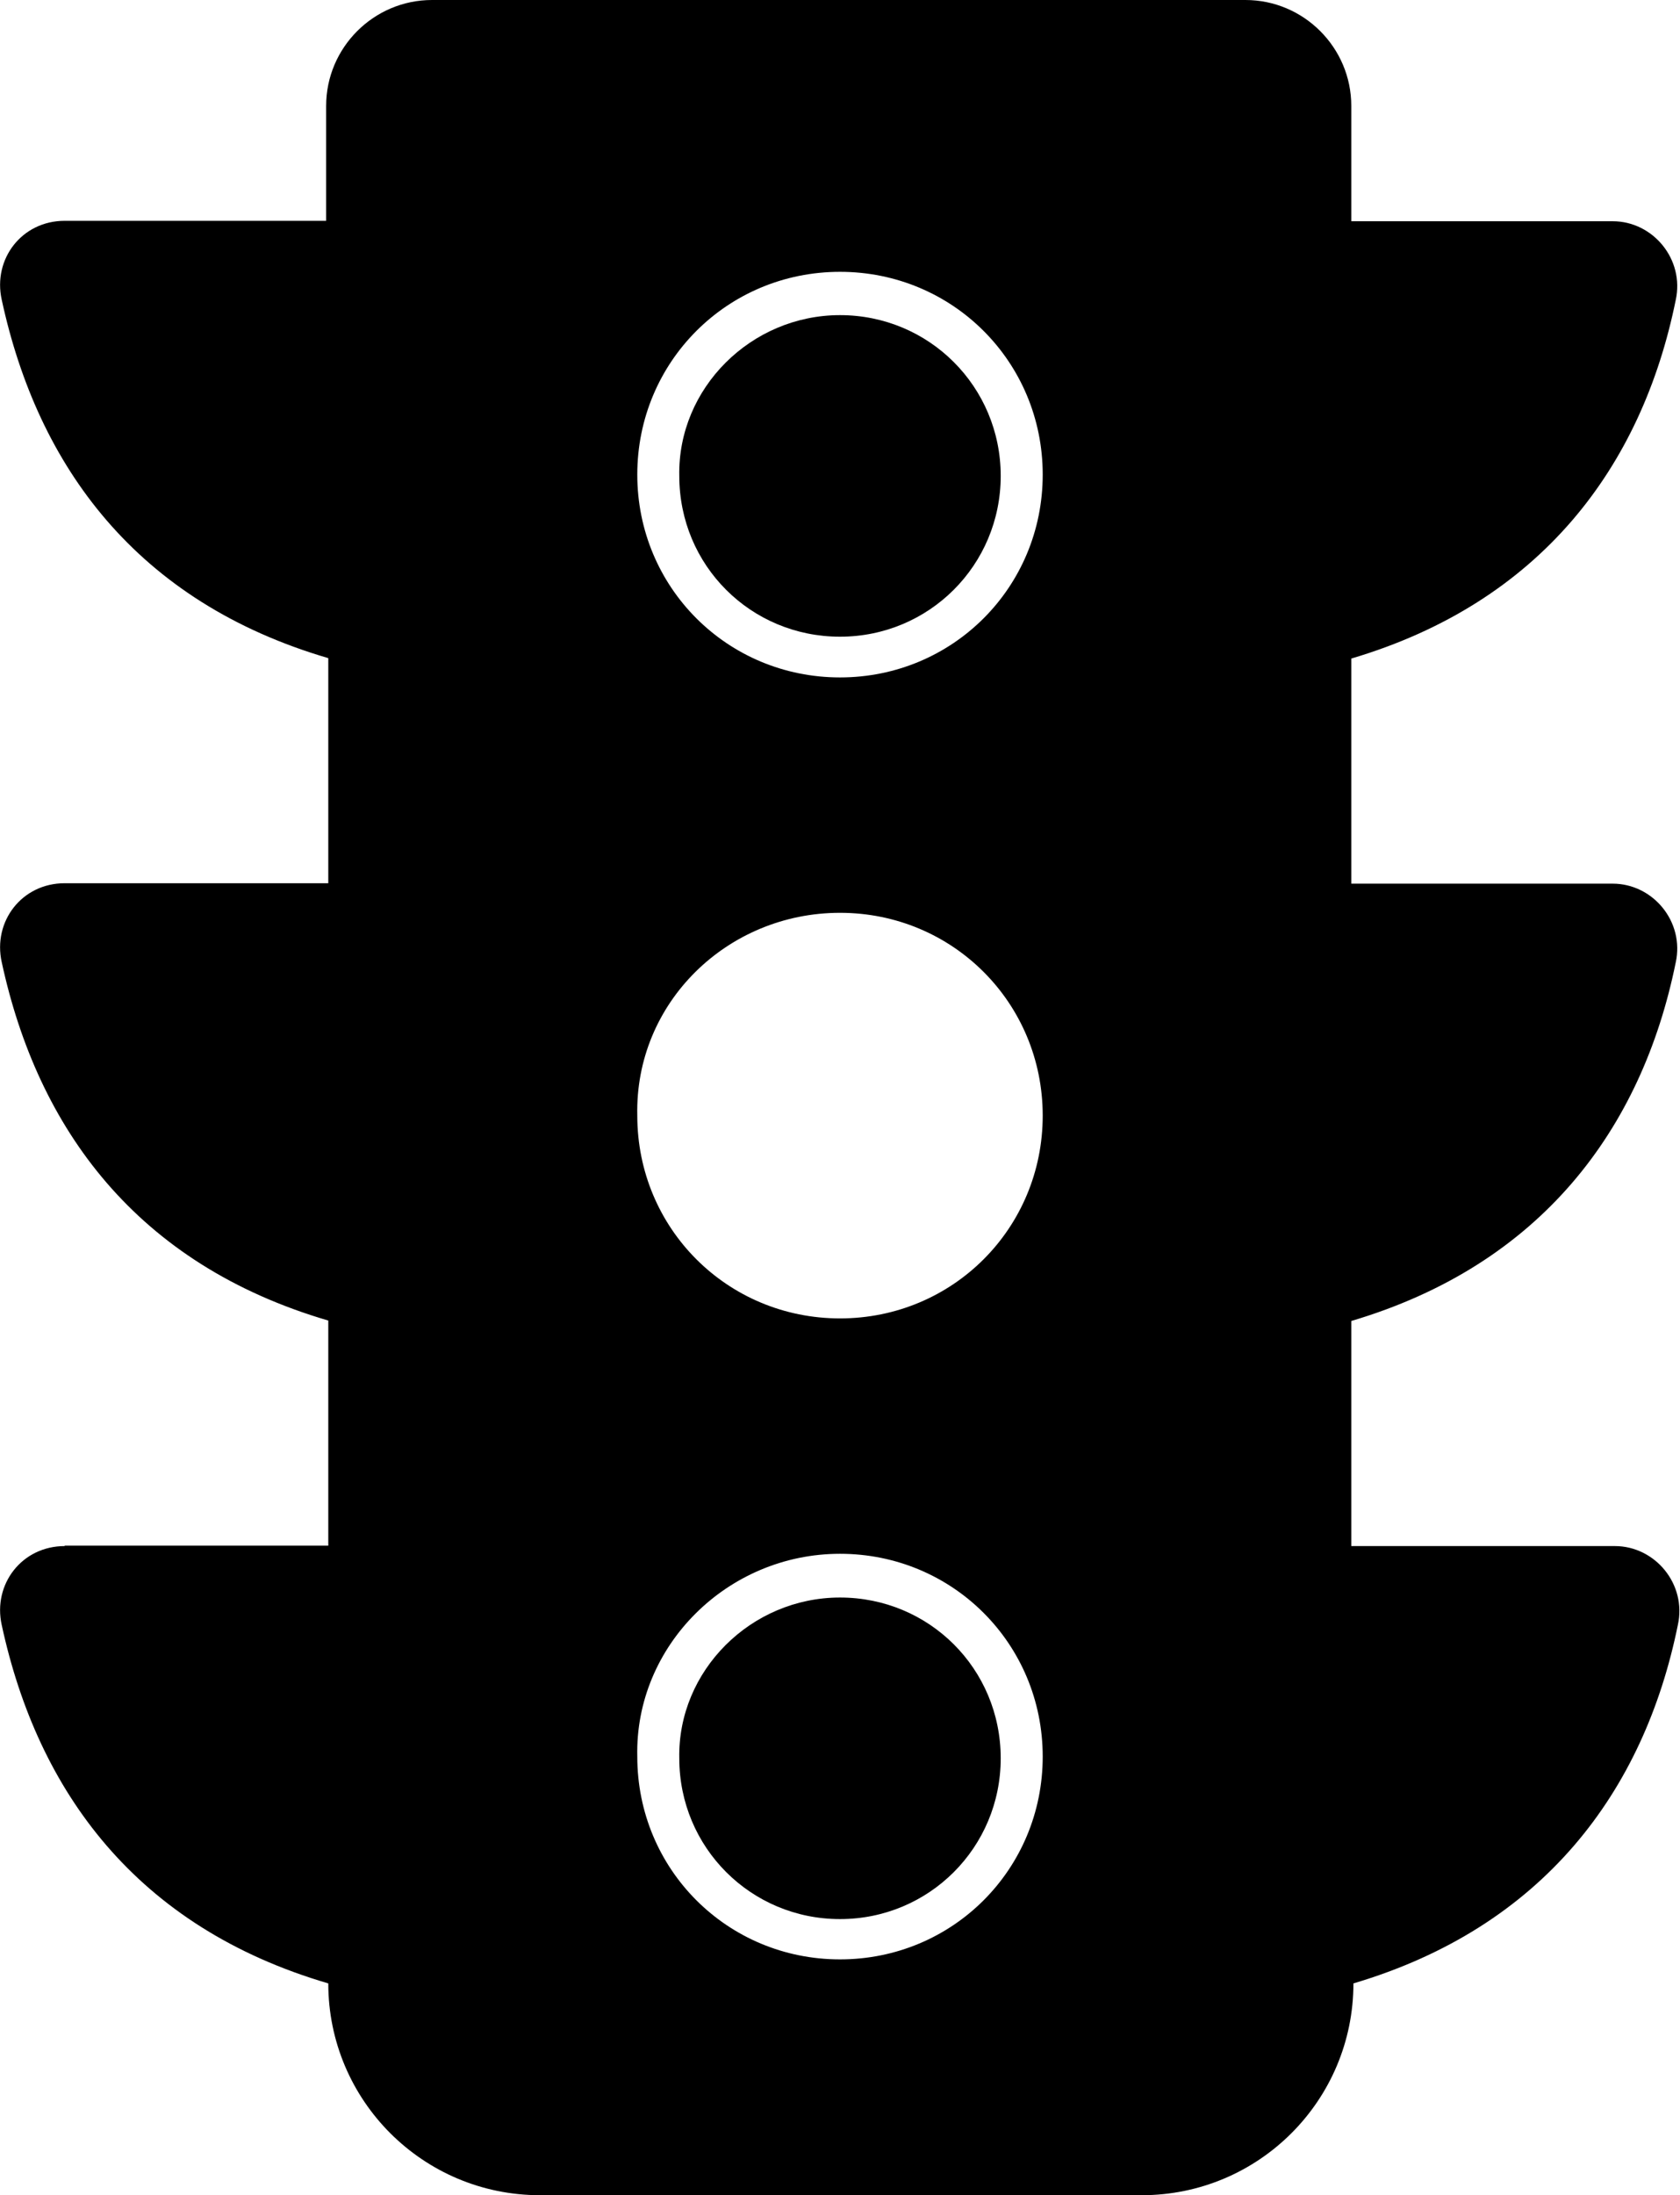 <?xml version="1.0" encoding="utf-8"?>
<!-- Generator: Adobe Illustrator 21.1.0, SVG Export Plug-In . SVG Version: 6.00 Build 0)  -->
<svg version="1.1" id="Layer_1" focusable="false" xmlns="http://www.w3.org/2000/svg" xmlns:xlink="http://www.w3.org/1999/xlink"
	 x="0px" y="0px" viewBox="0 0 392 512" style="enable-background:new 0 0 392 512;" xml:space="preserve">
<g>
	<path d="M196,148.5c20.8,0,37.5-16.7,37.5-37.5S216.8,73.5,196,73.5c-20.8,0-37.9,17.1-37.5,37.5
		C158.5,131.9,175.2,148.5,196,148.5z"/>
	<path d="M15.1,360.6c-10,0-16.8,8.9-14.7,18.4c8.4,38.9,31.5,70.5,76.2,83.6v0c0,27.3,22.1,49.4,49.4,49.4h140.4
		c27.3,0,49.4-22.1,49.4-49.4v0c44.2-13.1,67.8-44.7,75.7-83.6c2.1-9.5-5.3-18.4-14.7-18.4h-61.5v-52.5
		c44.2-13.1,67.8-44.7,75.7-83.6c2.1-9.5-5.3-18.4-14.7-18.4h-61v-52.5c44.2-13.1,67.8-44.7,75.7-83.6c2.1-9.5-5.3-18.4-14.7-18.4
		h-61V24.7c0-13.6-11.1-24.7-24.7-24.7H100.8C87.2,0,76.1,11.1,76.1,24.7v26.8h-61c-10,0-16.8,8.9-14.7,18.4
		c8.4,38.9,31.5,70.5,76.2,83.6V206H15.1c-10,0-16.8,8.9-14.7,18.4c8.4,38.9,31.5,70.5,76.2,83.6v52.5H15.1z M196,63.4
		c26.3,0,47.3,21,47.3,47.3S222.3,158,196,158s-47.3-21-47.3-47.3S169.7,63.4,196,63.4z M196,212.9c26.3,0,47.3,21,47.3,47.3
		c0,26.3-21,47.3-47.3,47.3s-47.3-21-47.3-47.3C148.1,233.9,169.7,212.9,196,212.9z M196,362.4c26.3,0,47.3,21,47.3,47.3
		c0,26.3-21,47.3-47.3,47.3s-47.3-21-47.3-47.3C148.1,383.9,169.7,362.4,196,362.4z"/>
	<path d="M196,372.6c-20.8,0-37.9,17.1-37.5,37.5c0,20.8,16.7,37.5,37.5,37.5c20.8,0,37.5-16.7,37.5-37.5
		C233.5,389.2,216.8,372.6,196,372.6z"/>
</g>
</svg>
